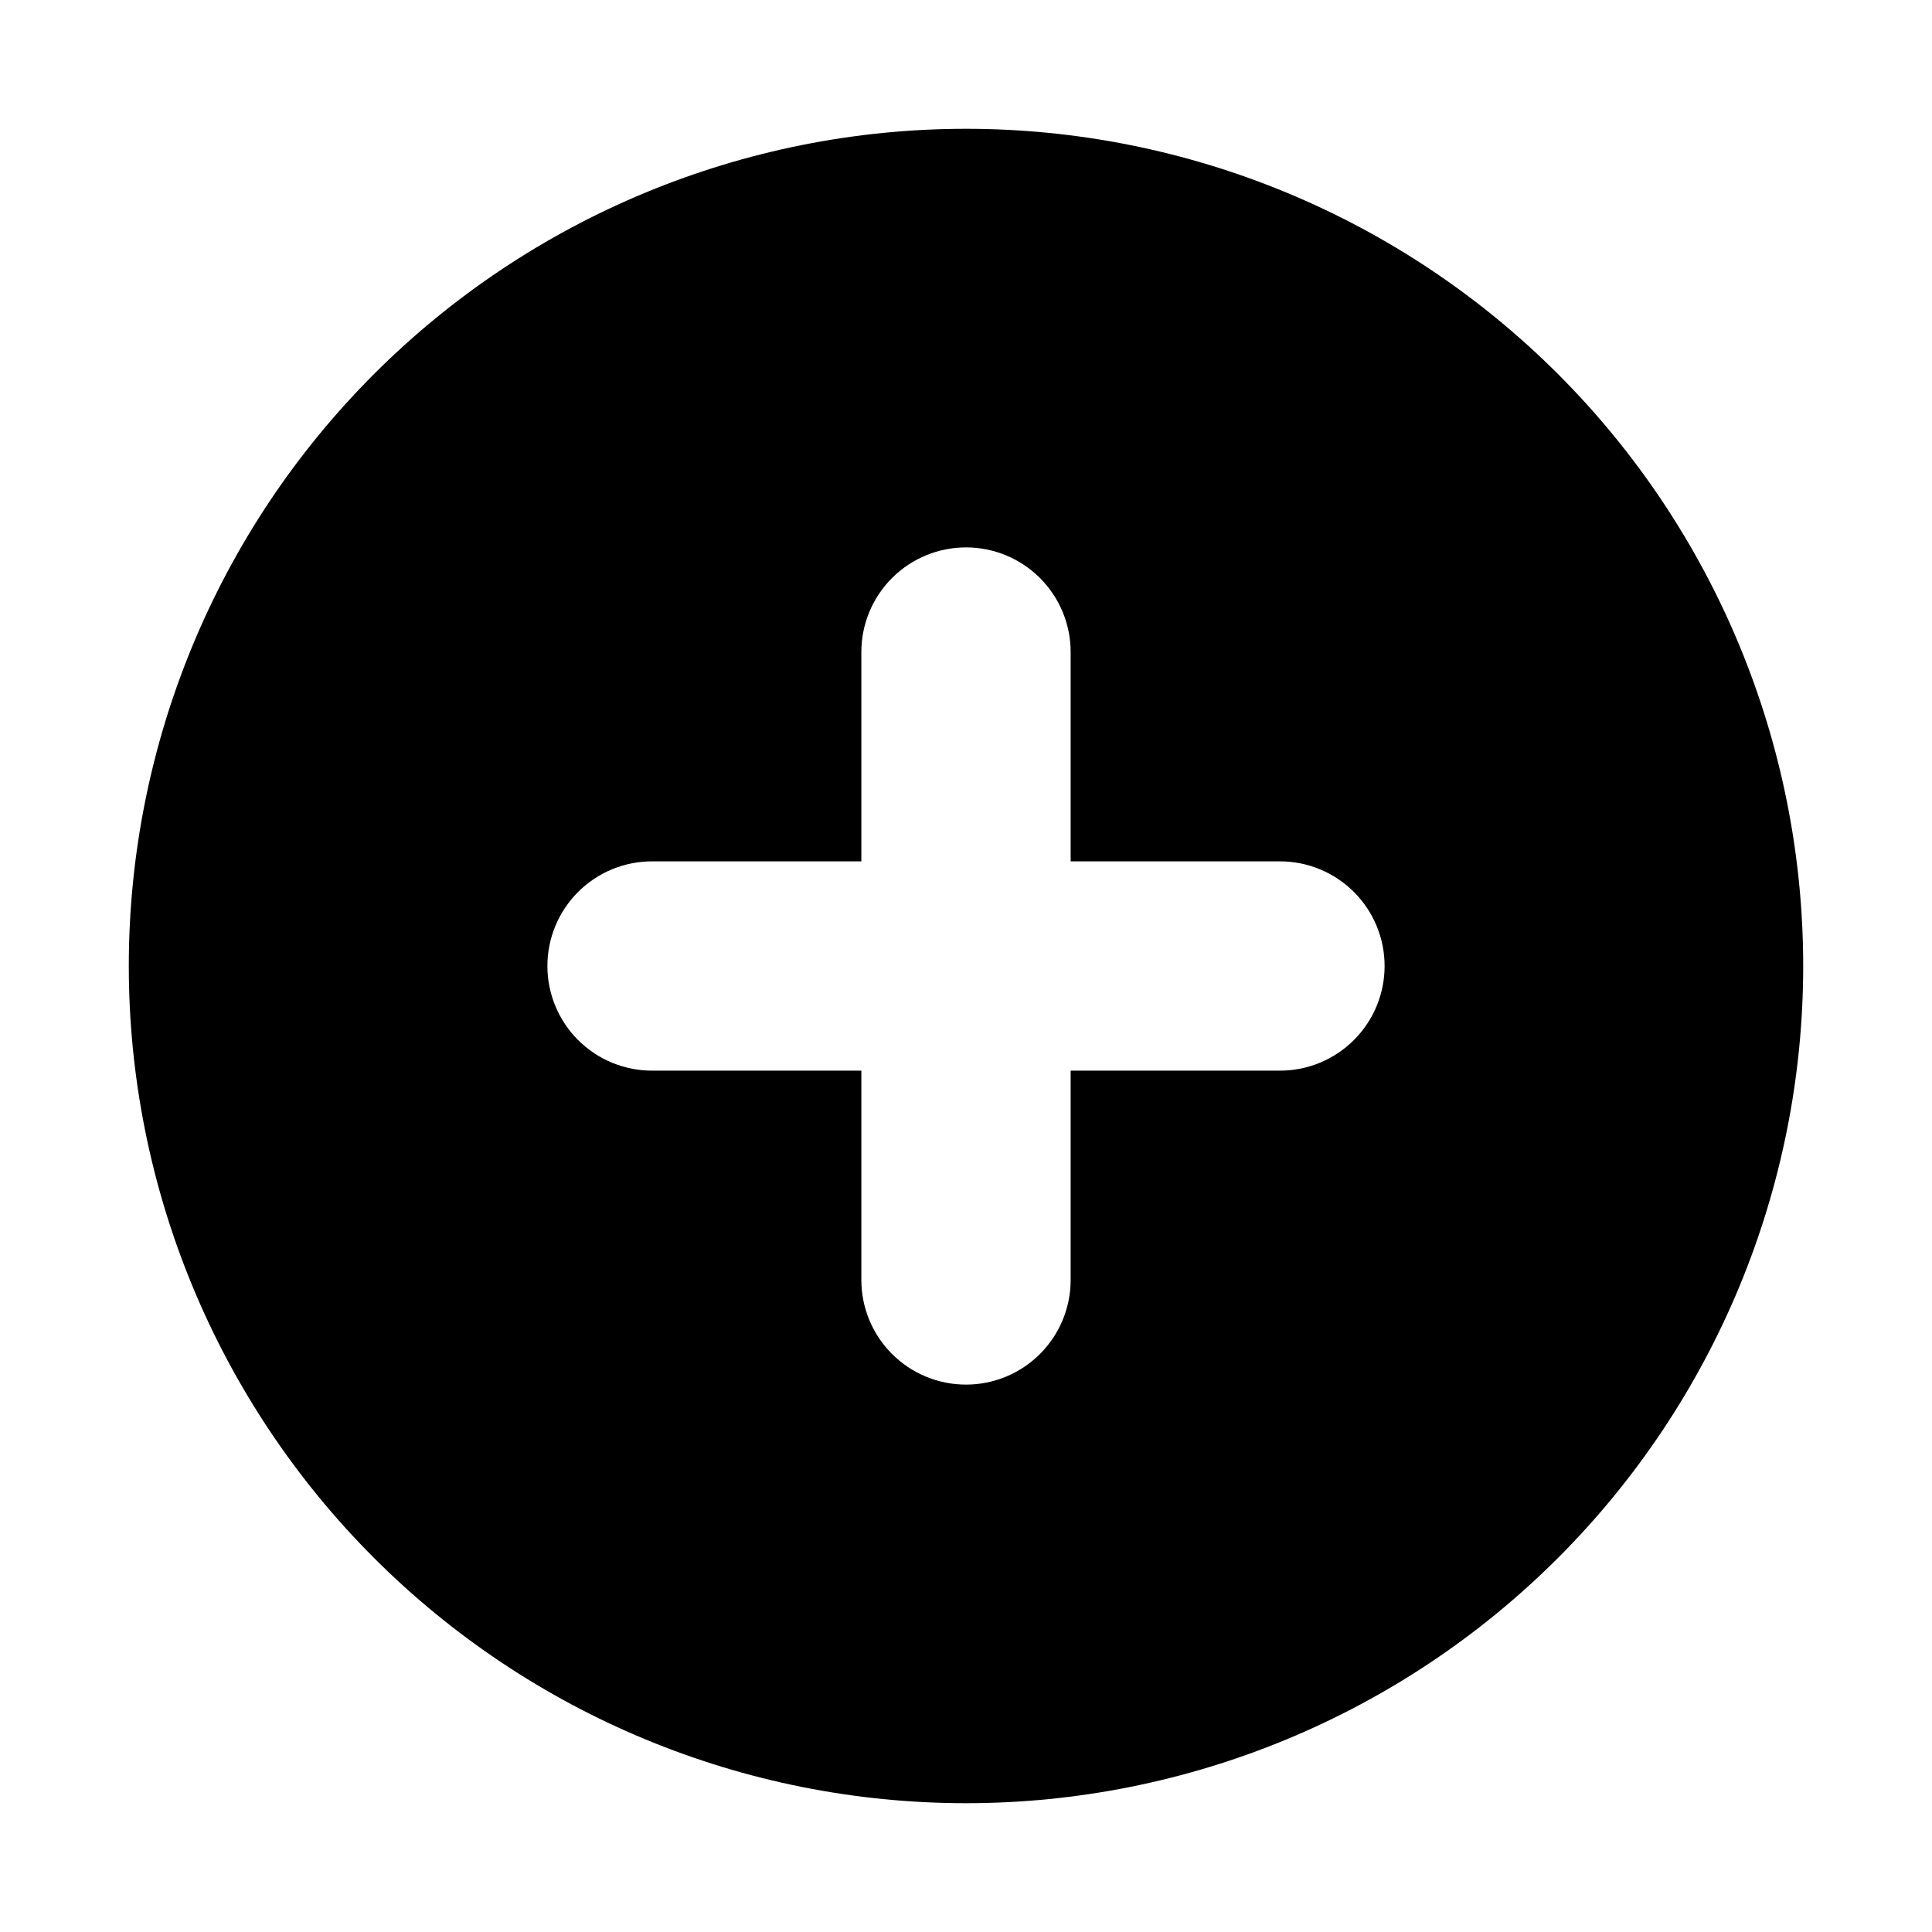 <svg width="30" height="30" viewBox="0 0 30 30" fill="none" xmlns="http://www.w3.org/2000/svg">
<path fill-rule="evenodd" clip-rule="evenodd" d="M15 28C18.448 28 21.754 26.63 24.192 24.192C26.63 21.754 28 18.448 28 15C28 11.552 26.63 8.246 24.192 5.808C21.754 3.37 18.448 2 15 2C11.552 2 8.246 3.37 5.808 5.808C3.37 8.246 2 11.552 2 15C2 18.448 3.37 21.754 5.808 24.192C8.246 26.63 11.552 28 15 28ZM16.625 10.125C16.625 9.694 16.454 9.281 16.149 8.976C15.844 8.671 15.431 8.5 15 8.5C14.569 8.5 14.156 8.671 13.851 8.976C13.546 9.281 13.375 9.694 13.375 10.125V13.375H10.125C9.694 13.375 9.281 13.546 8.976 13.851C8.671 14.156 8.5 14.569 8.5 15C8.5 15.431 8.671 15.844 8.976 16.149C9.281 16.454 9.694 16.625 10.125 16.625H13.375V19.875C13.375 20.306 13.546 20.719 13.851 21.024C14.156 21.329 14.569 21.5 15 21.5C15.431 21.5 15.844 21.329 16.149 21.024C16.454 20.719 16.625 20.306 16.625 19.875V16.625H19.875C20.306 16.625 20.719 16.454 21.024 16.149C21.329 15.844 21.5 15.431 21.5 15C21.5 14.569 21.329 14.156 21.024 13.851C20.719 13.546 20.306 13.375 19.875 13.375H16.625V10.125Z" fill="currentColor"/>
</svg>
